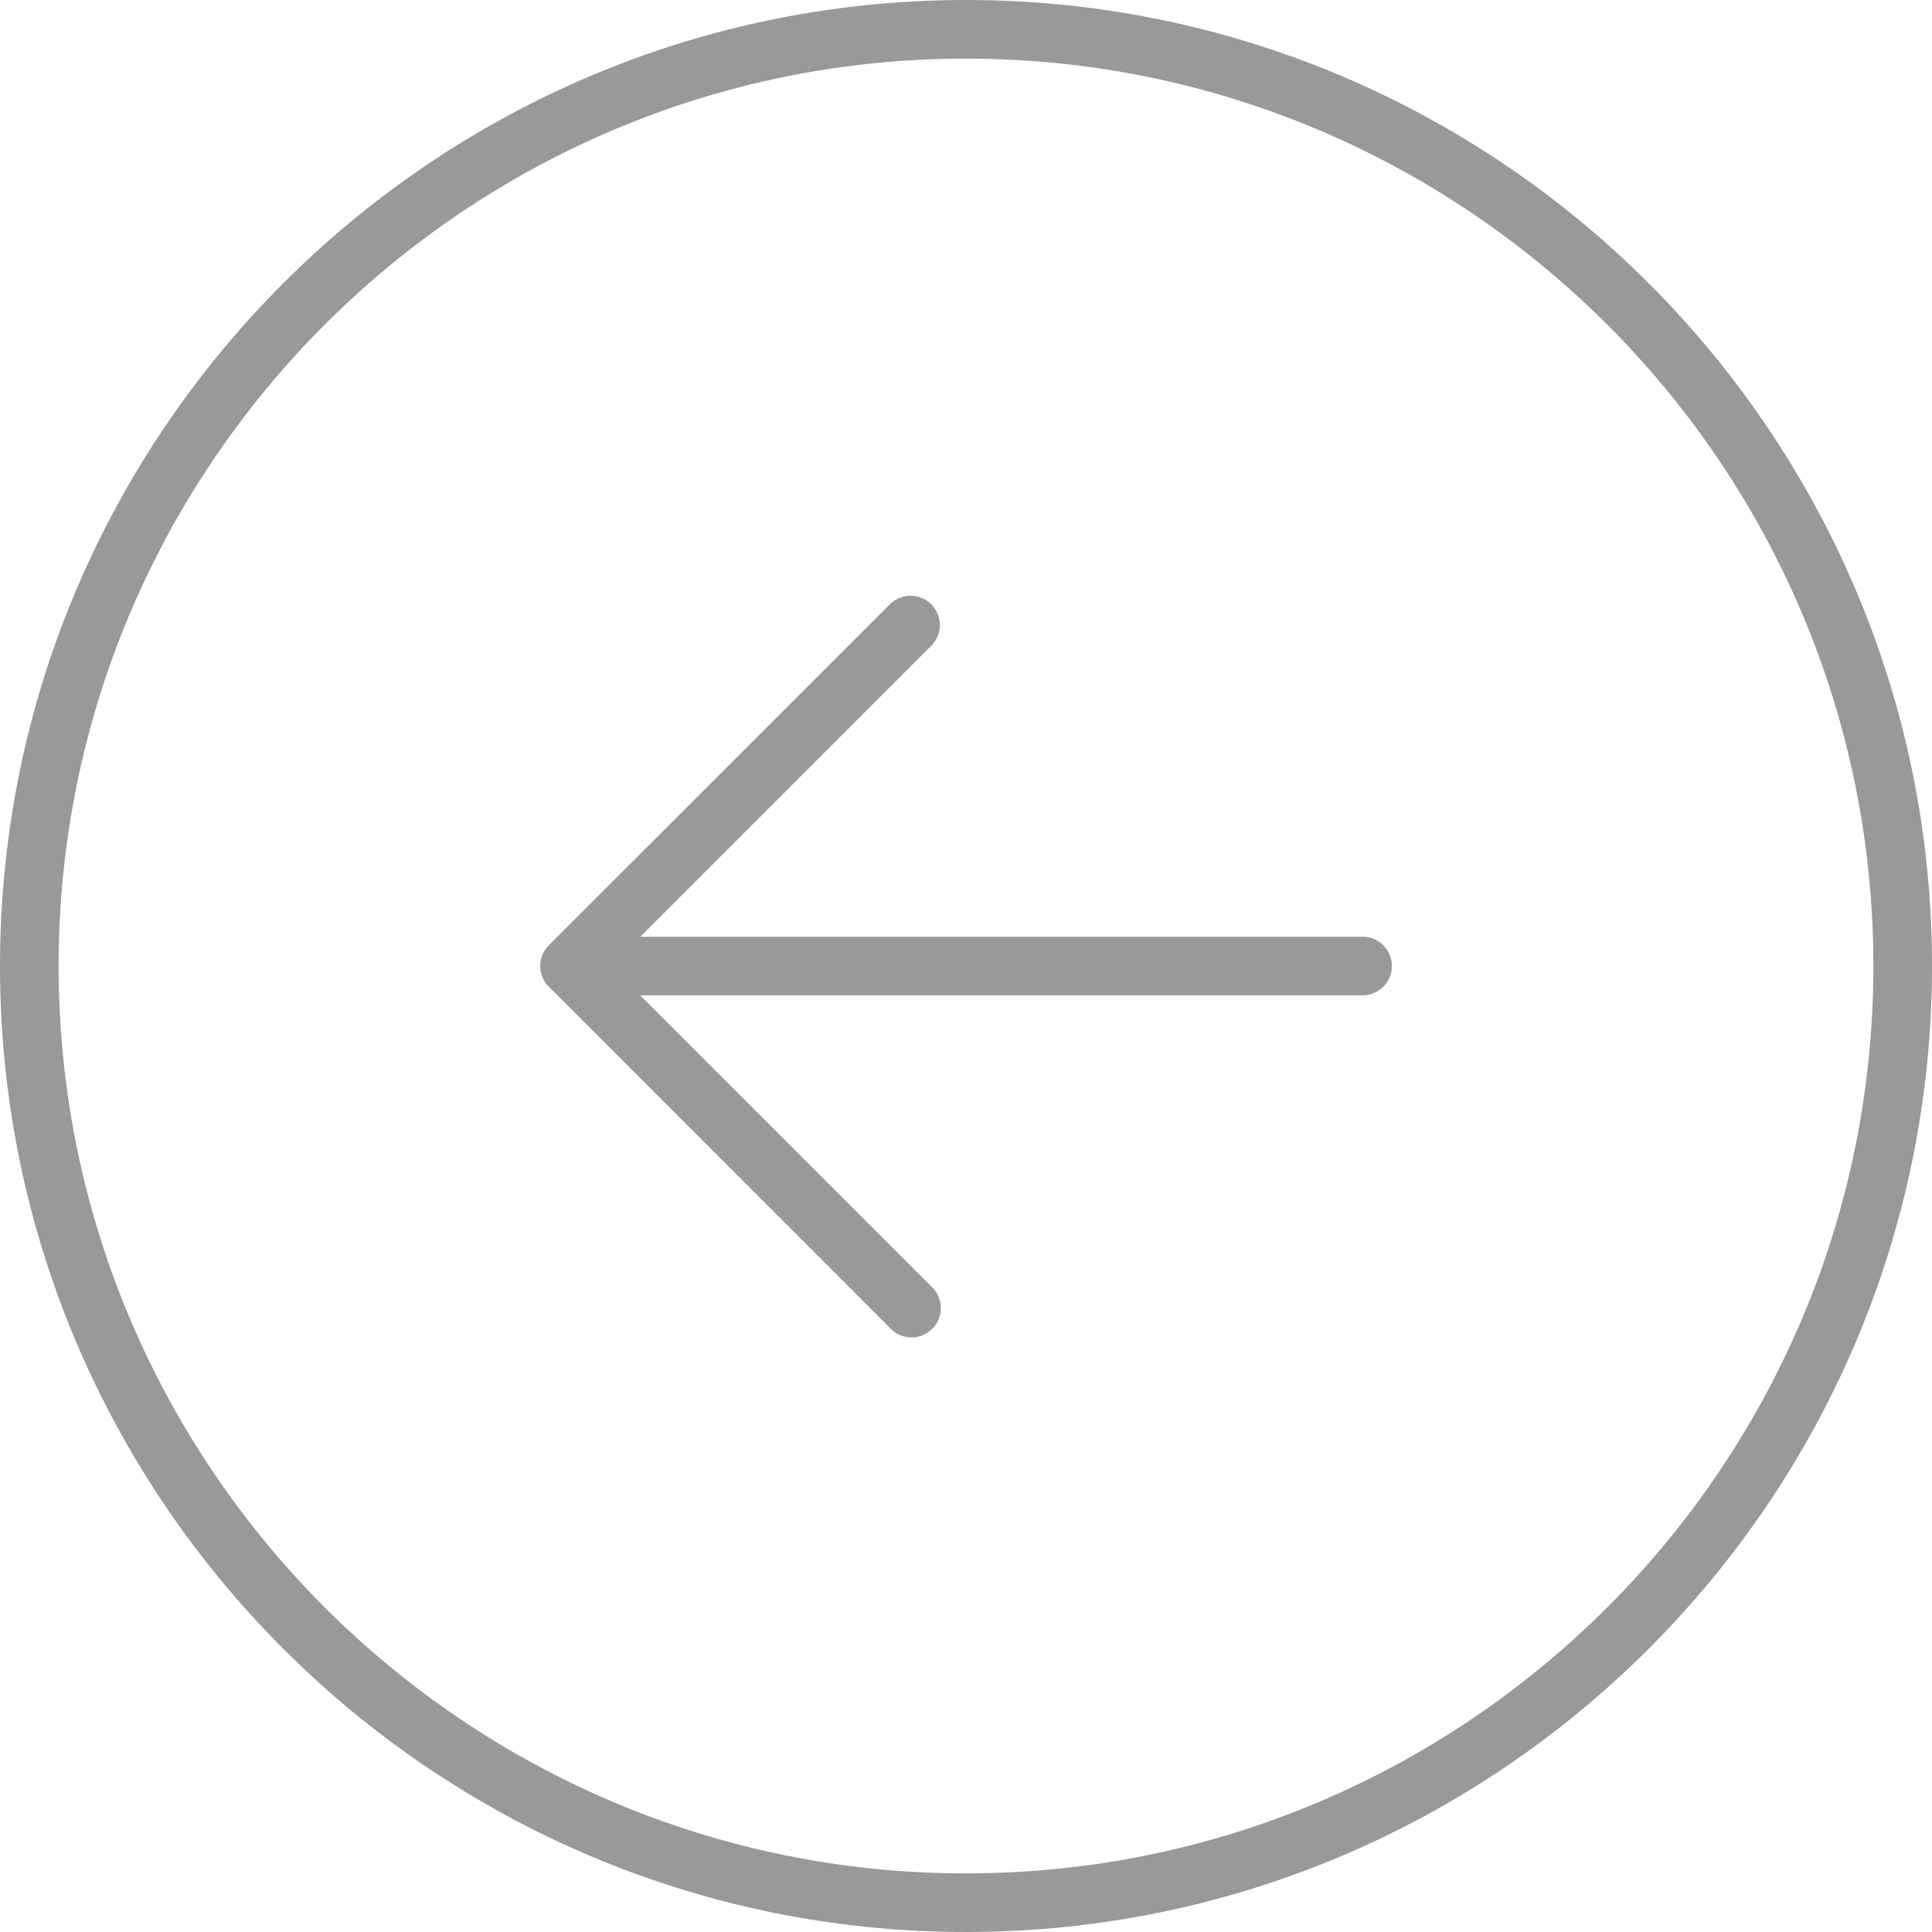 <svg xmlns="http://www.w3.org/2000/svg" width="362.59" height="362.59" viewBox="0 0 362.59 362.59">
  <defs>
    <style>
      .cls-1 {
        fill: #999;
      }
    </style>
  </defs>
  <g id="Layer_2" data-name="Layer 2">
    <g id="Layer_1-2" data-name="Layer 1">
      <path class="cls-1" d="M181.29,0C81.32,0,0,81.33,0,181.3S81.32,362.59,181.29,362.59s181.3-81.33,181.3-181.29S281.26,0,181.29,0Zm0,351.59C87.39,351.59,11,275.2,11,181.3S87.39,11,181.29,11s170.3,76.39,170.3,170.3S275.19,351.59,181.29,351.59Z"/>
      <path class="cls-1" d="M261.22,181.3a5.5,5.5,0,0,1-5.5,5.5H120.15l54.7,54.7a5.5,5.5,0,1,1-7.77,7.78L103,185.18a5.49,5.49,0,0,1,0-7.77l64.11-64.1a5.5,5.5,0,0,1,7.77,7.78l-54.7,54.71H255.72A5.49,5.49,0,0,1,261.22,181.3Z"/>
    </g>
  </g>
</svg>
